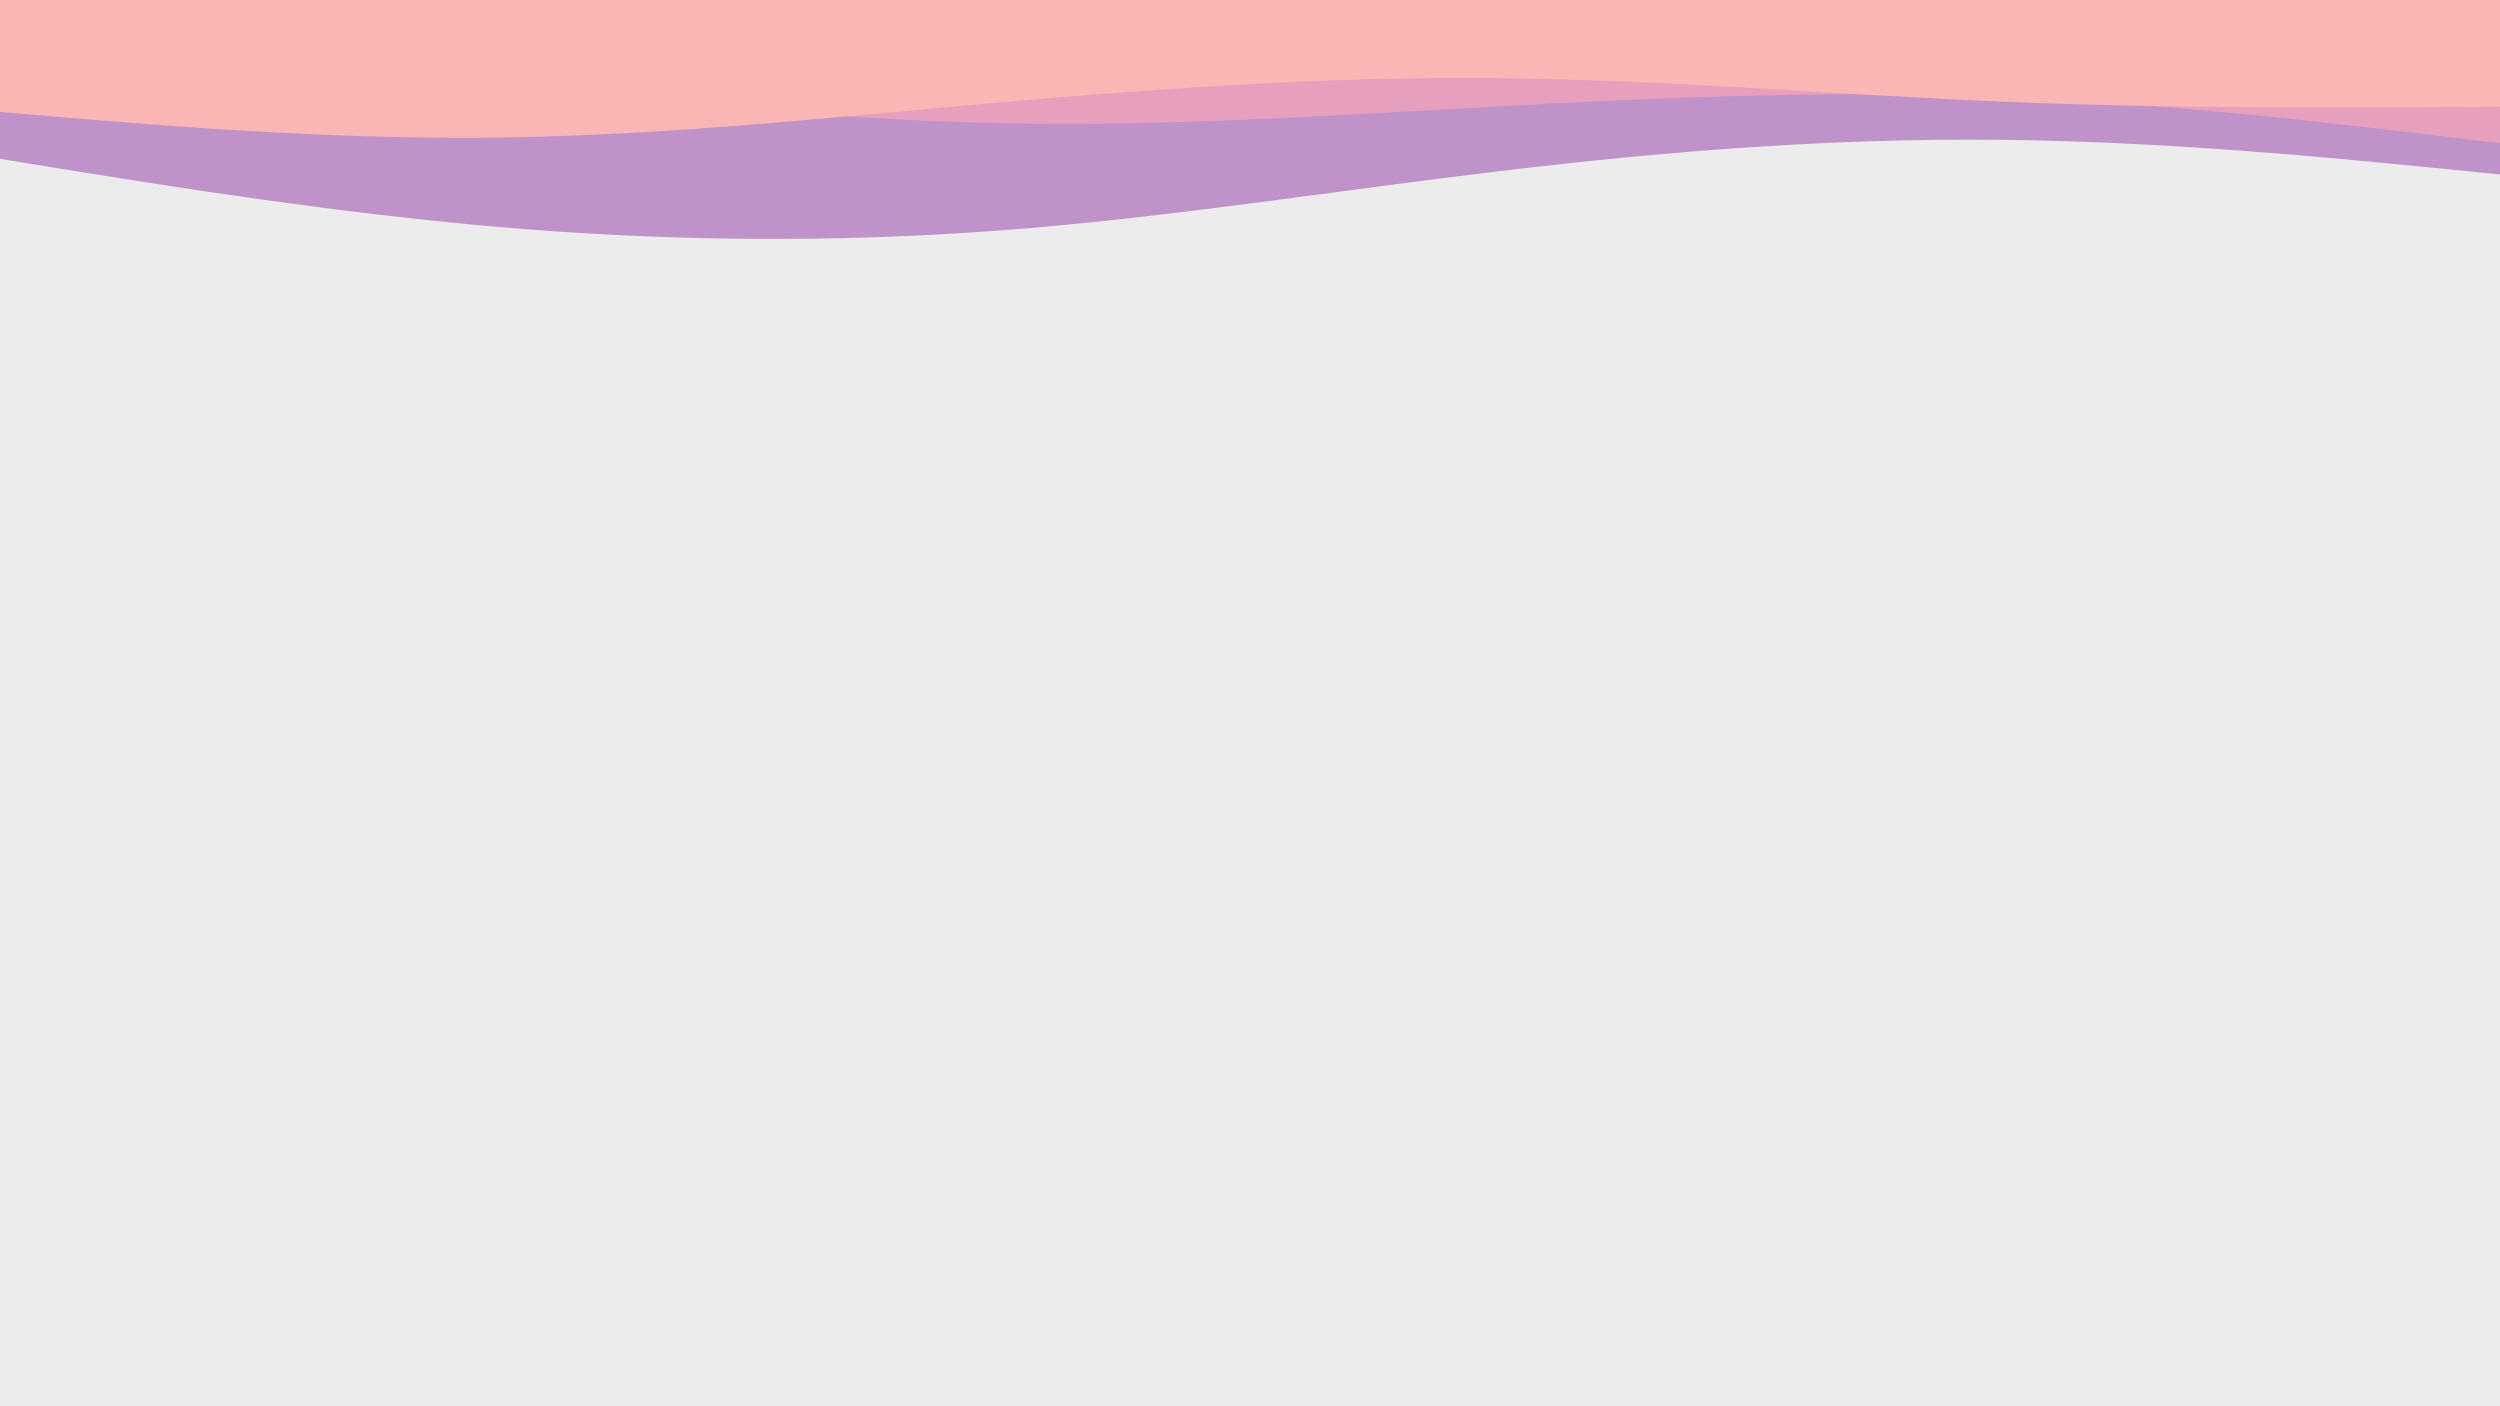 <svg id="visual" viewBox="0 0 960 540" width="960" height="540" xmlns="http://www.w3.org/2000/svg" xmlns:xlink="http://www.w3.org/1999/xlink" version="1.1"><rect x="0" y="0" width="960" height="540" fill="#ececec"></rect><path d="M0 61L32 66.2C64 71.3 128 81.7 192 87.2C256 92.7 320 93.3 384 88.5C448 83.7 512 73.3 576 65.7C640 58 704 53 768 53.7C832 54.3 896 60.7 928 63.8L960 67L960 0L928 0C896 0 832 0 768 0C704 0 640 0 576 0C512 0 448 0 384 0C320 0 256 0 192 0C128 0 64 0 32 0L0 0Z" fill="#bf92c9"></path><path d="M0 36L32 35.3C64 34.7 128 33.3 192 36.2C256 39 320 46 384 47.3C448 48.7 512 44.3 576 40.8C640 37.3 704 34.7 768 37.2C832 39.7 896 47.3 928 51.2L960 55L960 0L928 0C896 0 832 0 768 0C704 0 640 0 576 0C512 0 448 0 384 0C320 0 256 0 192 0C128 0 64 0 32 0L0 0Z" fill="#e6a0bd"></path><path d="M0 43L32 45.7C64 48.3 128 53.7 192 52.8C256 52 320 45 384 39.3C448 33.7 512 29.3 576 30C640 30.7 704 36.3 768 39C832 41.7 896 41.3 928 41.2L960 41L960 0L928 0C896 0 832 0 768 0C704 0 640 0 576 0C512 0 448 0 384 0C320 0 256 0 192 0C128 0 64 0 32 0L0 0Z" fill="#fab5b5"></path></svg>